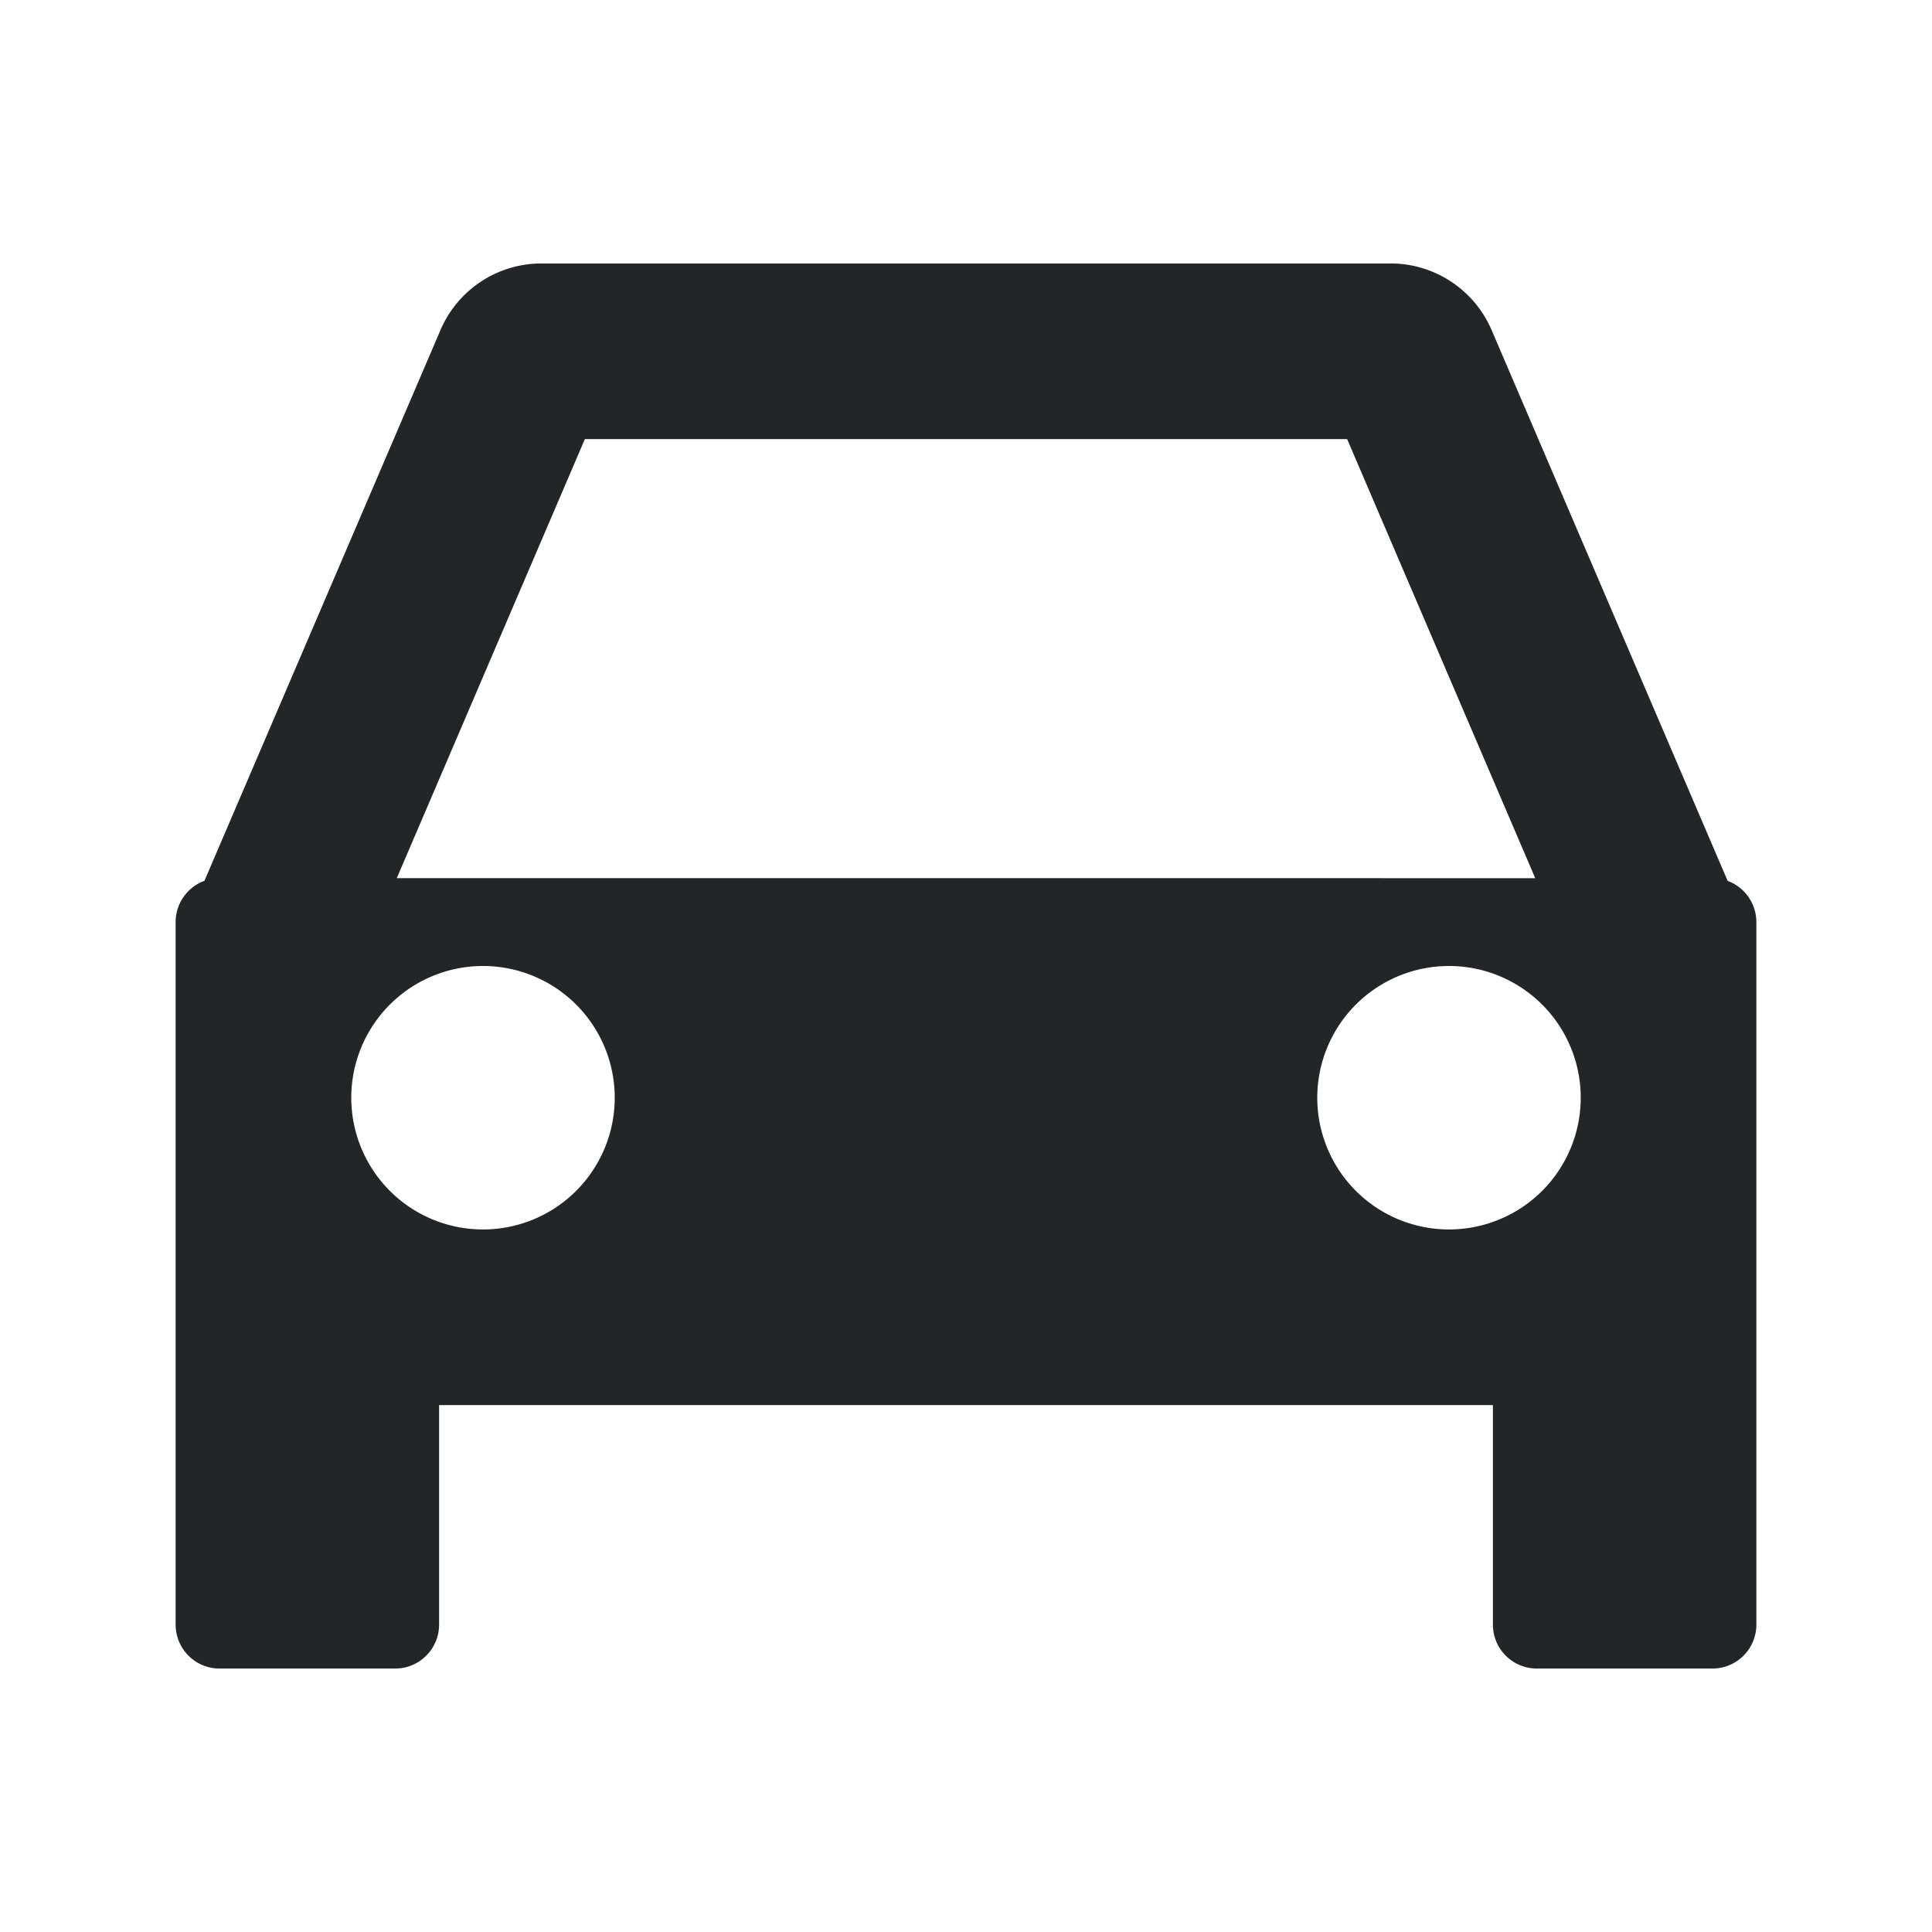 <svg fill="none" viewBox="0 0 22 22" xmlns="http://www.w3.org/2000/svg">
  <defs id="defs1">
    <style id="current-color-scheme" type="text/css">.ColorScheme-Text { color: #232629; }</style>
  </defs>
  <path class="ColorScheme-Text" d="M5.016 3.758A1.25 1.25 0 0 1 6.165 3h9.67c.5 0 .952.298 1.15.758l2.688 6.273A.5.5 0 0 1 20 10.5v8a.5.5 0 0 1-.5.5h-2a.5.5 0 0 1-.5-.5V16H5v2.5a.5.5 0 0 1-.5.5h-2a.5.5 0 0 1-.5-.5v-8a.5.5 0 0 1 .328-.47zM15.34 5l2.142 5H4.518L6.66 5zM7 12.5a1.5 1.5 0 1 1-3 0 1.5 1.5 0 0 1 3 0m11 0a1.5 1.5 0 1 1-3 0 1.5 1.5 0 0 1 3 0" clip-rule="evenodd" fill="currentColor" fill-rule="evenodd"/>
</svg>

